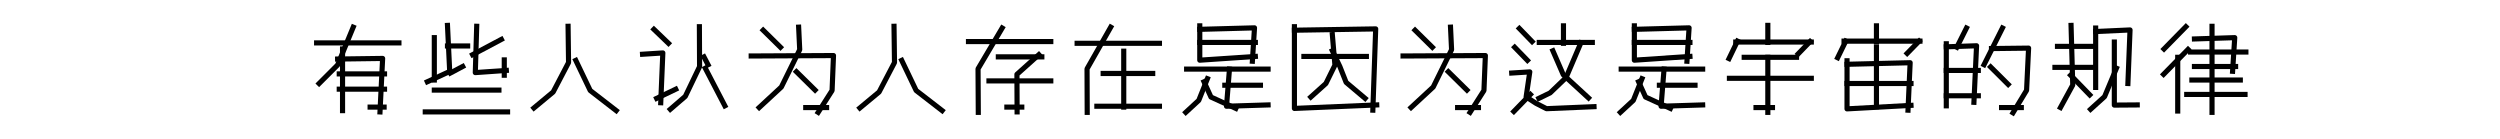 <?xml version="1.0" encoding="utf-8" standalone="no"?>
<!DOCTYPE svg PUBLIC "-//W3C//DTD SVG 1.1//EN"
  "http://www.w3.org/Graphics/SVG/1.1/DTD/svg11.dtd">
<svg xmlns:xlink="http://www.w3.org/1999/xlink" width="972pt" height="54pt" viewBox="0 0 972 54" xmlns="http://www.w3.org/2000/svg" version="1.1">
 <defs>
  <style type="text/css">*{stroke-linejoin: round; stroke-linecap: butt}</style>
 </defs>
 <g id="figure_1">
  <g id="patch_1">
   <path d="M 0 54 
L 972 54 
L 972 0 
L 0 0 
L 0 54 
z
" style="fill: none"/>
  </g>
  <g id="axes_1">
   <g id="line2d_1">
    <path d="M 133.18 19.051 
L 133.18 43.003 
" clip-path="url(#pf668e20d26)" style="fill: none; stroke: #000000; stroke-width: 2; stroke-linecap: square"/>
   </g>
   <g id="line2d_2">
    <path d="M 131.26 22.958 
L 148.765 22.72 
L 147.741 43.513 
" clip-path="url(#pf668e20d26)" style="fill: none; stroke: #000000; stroke-width: 2; stroke-linecap: square"/>
   </g>
   <g id="line2d_3">
    <path d="M 123.1 16.672 
L 155.101 16.672 
" clip-path="url(#pf668e20d26)" style="fill: none; stroke: #000000; stroke-width: 2; stroke-linecap: square"/>
   </g>
   <g id="line2d_4">
    <path d="M 131.9 28.734 
L 149.501 28.734 
" clip-path="url(#pf668e20d26)" style="fill: none; stroke: #000000; stroke-width: 2; stroke-linecap: square"/>
   </g>
   <g id="line2d_5">
    <path d="M 131.9 34.679 
L 149.501 34.679 
" clip-path="url(#pf668e20d26)" style="fill: none; stroke: #000000; stroke-width: 2; stroke-linecap: square"/>
   </g>
   <g id="line2d_6">
    <path d="M 143.901 41.644 
L 149.341 41.644 
" clip-path="url(#pf668e20d26)" style="fill: none; stroke: #000000; stroke-width: 2; stroke-linecap: square"/>
   </g>
   <g id="line2d_7">
    <path d="M 137.34 10.557 
L 131.26 25.268 
L 124.06 32.471 
" clip-path="url(#pf668e20d26)" style="fill: none; stroke: #000000; stroke-width: 2; stroke-linecap: square"/>
   </g>
  </g>
  <g id="axes_2">
   <g id="line2d_8">
    <path d="M 168.861 14.634 
L 168.861 31.112 
" clip-path="url(#pb13cffea8d)" style="fill: none; stroke: #000000; stroke-width: 2; stroke-linecap: square"/>
   </g>
   <g id="line2d_9">
    <path d="M 196.062 23.298 
L 196.062 29.243 
" clip-path="url(#pb13cffea8d)" style="fill: none; stroke: #000000; stroke-width: 2; stroke-linecap: square"/>
   </g>
   <g id="line2d_10">
    <path d="M 173.981 17.862 
L 181.822 17.862 
" clip-path="url(#pb13cffea8d)" style="fill: none; stroke: #000000; stroke-width: 2; stroke-linecap: square"/>
   </g>
   <g id="line2d_11">
    <path d="M 185.342 10.217 
L 184.798 28.224 
L 196.862 27.375 
" clip-path="url(#pb13cffea8d)" style="fill: none; stroke: #000000; stroke-width: 2; stroke-linecap: square"/>
   </g>
   <g id="line2d_12">
    <path d="M 168.861 35.019 
L 193.982 35.019 
" clip-path="url(#pb13cffea8d)" style="fill: none; stroke: #000000; stroke-width: 2; stroke-linecap: square"/>
   </g>
   <g id="line2d_13">
    <path d="M 165.341 43.513 
L 197.342 43.513 
" clip-path="url(#pb13cffea8d)" style="fill: none; stroke: #000000; stroke-width: 2; stroke-linecap: square"/>
   </g>
   <g id="line2d_14">
    <path d="M 194.942 15.313 
L 183.742 21.259 
" clip-path="url(#pb13cffea8d)" style="fill: none; stroke: #000000; stroke-width: 2; stroke-linecap: square"/>
   </g>
   <g id="line2d_15">
    <path d="M 173.981 9.877 
L 174.845 27.782 
L 166.141 31.791 
" clip-path="url(#pb13cffea8d)" style="fill: none; stroke: #000000; stroke-width: 2; stroke-linecap: square"/>
   </g>
   <g id="line2d_16">
    <path d="M 179.902 25.846 
L 175.101 28.394 
" clip-path="url(#pb13cffea8d)" style="fill: none; stroke: #000000; stroke-width: 2; stroke-linecap: square"/>
   </g>
  </g>
  <g id="axes_3">
   <g id="line2d_17">
    <path d="M 223.863 23.468 
L 229.478 35.189 
L 239.583 43.003 
" clip-path="url(#p99cebc1276)" style="fill: none; stroke: #000000; stroke-width: 2; stroke-linecap: square"/>
   </g>
   <g id="line2d_18">
    <path d="M 220.869 10.217 
L 221.056 24.317 
L 215.068 35.766 
L 207.582 41.984 
" clip-path="url(#p99cebc1276)" style="fill: none; stroke: #000000; stroke-width: 2; stroke-linecap: square"/>
   </g>
  </g>
  <g id="axes_4">
   <g id="line2d_19">
    <path d="M 249.823 21.089 
L 257.709 20.58 
L 256.895 39.945 
" clip-path="url(#pc0717111e1)" style="fill: none; stroke: #000000; stroke-width: 2; stroke-linecap: square"/>
   </g>
   <g id="line2d_20">
    <path d="M 254.243 11.406 
L 259.901 16.842 
" clip-path="url(#pc0717111e1)" style="fill: none; stroke: #000000; stroke-width: 2; stroke-linecap: square"/>
   </g>
   <g id="line2d_21">
    <path d="M 271.923 10.387 
L 271.994 25.914 
L 266.443 37.465 
L 260.608 42.493 
" clip-path="url(#pc0717111e1)" style="fill: none; stroke: #000000; stroke-width: 2; stroke-linecap: square"/>
   </g>
   <g id="line2d_22">
    <path d="M 274.222 26.525 
L 281.824 41.135 
" clip-path="url(#pc0717111e1)" style="fill: none; stroke: #000000; stroke-width: 2; stroke-linecap: square"/>
   </g>
   <g id="line2d_23">
    <path d="M 273.691 22.108 
L 275.283 25.166 
" clip-path="url(#pc0717111e1)" style="fill: none; stroke: #000000; stroke-width: 2; stroke-linecap: square"/>
   </g>
   <g id="line2d_24">
    <path d="M 262.73 34.679 
L 255.304 38.247 
" clip-path="url(#pc0717111e1)" style="fill: none; stroke: #000000; stroke-width: 2; stroke-linecap: square"/>
   </g>
  </g>
  <g id="axes_5">
   <g id="line2d_25">
    <path d="M 313.272 41.814 
L 321.376 41.814 
" clip-path="url(#pe761444491)" style="fill: none; stroke: #000000; stroke-width: 2; stroke-linecap: square"/>
   </g>
   <g id="line2d_26">
    <path d="M 309.651 27.884 
L 316.893 35.019 
" clip-path="url(#pe761444491)" style="fill: none; stroke: #000000; stroke-width: 2; stroke-linecap: square"/>
   </g>
   <g id="line2d_27">
    <path d="M 296.72 11.746 
L 303.444 18.371 
" clip-path="url(#pe761444491)" style="fill: none; stroke: #000000; stroke-width: 2; stroke-linecap: square"/>
   </g>
   <g id="line2d_28">
    <path d="M 310.513 10.557 
L 310.927 19.323 
L 303.789 33.83 
L 295.168 41.814 
" clip-path="url(#pe761444491)" style="fill: none; stroke: #000000; stroke-width: 2; stroke-linecap: square"/>
   </g>
   <g id="line2d_29">
    <path d="M 292.065 21.769 
L 324.065 21.599 
L 323.514 35.189 
L 318.1 43.683 
" clip-path="url(#pe761444491)" style="fill: none; stroke: #000000; stroke-width: 2; stroke-linecap: square"/>
   </g>
  </g>
  <g id="axes_6">
   <g id="line2d_30">
    <path d="M 350.587 23.468 
L 356.201 35.189 
L 366.307 43.003 
" clip-path="url(#pe6d1c020bd)" style="fill: none; stroke: #000000; stroke-width: 2; stroke-linecap: square"/>
   </g>
   <g id="line2d_31">
    <path d="M 347.593 10.217 
L 347.78 24.317 
L 341.791 35.766 
L 334.306 41.984 
" clip-path="url(#pe6d1c020bd)" style="fill: none; stroke: #000000; stroke-width: 2; stroke-linecap: square"/>
   </g>
  </g>
  <g id="axes_7">
   <g id="line2d_32">
    <path d="M 389.646 10.897 
L 380.261 26.763 
L 380.36 43.683 
" clip-path="url(#p961c5a127d)" style="fill: none; stroke: #000000; stroke-width: 2; stroke-linecap: square"/>
   </g>
   <g id="line2d_33">
    <path d="M 403.905 21.259 
L 395.383 28.904 
L 395.449 43.513 
" clip-path="url(#p961c5a127d)" style="fill: none; stroke: #000000; stroke-width: 2; stroke-linecap: square"/>
   </g>
   <g id="line2d_34">
    <path d="M 376.547 16.163 
L 408.548 16.163 
" clip-path="url(#p961c5a127d)" style="fill: none; stroke: #000000; stroke-width: 2; stroke-linecap: square"/>
   </g>
   <g id="line2d_35">
    <path d="M 388.153 22.108 
L 405.066 22.108 
" clip-path="url(#p961c5a127d)" style="fill: none; stroke: #000000; stroke-width: 2; stroke-linecap: square"/>
   </g>
   <g id="line2d_36">
    <path d="M 384.506 31.452 
L 408.548 31.452 
" clip-path="url(#p961c5a127d)" style="fill: none; stroke: #000000; stroke-width: 2; stroke-linecap: square"/>
   </g>
   <g id="line2d_37">
    <path d="M 391.469 41.644 
L 397.273 41.644 
" clip-path="url(#p961c5a127d)" style="fill: none; stroke: #000000; stroke-width: 2; stroke-linecap: square"/>
   </g>
  </g>
  <g id="axes_8">
   <g id="line2d_38">
    <path d="M 431.849 10.557 
L 422.641 26.763 
L 422.706 43.683 
" clip-path="url(#p10de66f2dd)" style="fill: none; stroke: #000000; stroke-width: 2; stroke-linecap: square"/>
   </g>
   <g id="line2d_39">
    <path d="M 436.911 19.9 
L 436.911 41.644 
" clip-path="url(#p10de66f2dd)" style="fill: none; stroke: #000000; stroke-width: 2; stroke-linecap: square"/>
   </g>
   <g id="line2d_40">
    <path d="M 418.788 16.842 
L 450.789 16.842 
" clip-path="url(#p10de66f2dd)" style="fill: none; stroke: #000000; stroke-width: 2; stroke-linecap: square"/>
   </g>
   <g id="line2d_41">
    <path d="M 428.911 28.564 
L 448.176 28.564 
" clip-path="url(#p10de66f2dd)" style="fill: none; stroke: #000000; stroke-width: 2; stroke-linecap: square"/>
   </g>
   <g id="line2d_42">
    <path d="M 426.462 41.304 
L 450.789 41.304 
" clip-path="url(#p10de66f2dd)" style="fill: none; stroke: #000000; stroke-width: 2; stroke-linecap: square"/>
   </g>
  </g>
  <g id="axes_9">
   <g id="line2d_43">
    <path d="M 466.472 11.406 
L 487.751 10.829 
L 486.927 23.807 
" clip-path="url(#p8bcb6d2cb0)" style="fill: none; stroke: #000000; stroke-width: 2; stroke-linecap: square"/>
   </g>
   <g id="line2d_44">
    <path d="M 466.472 16.503 
L 488.081 16.503 
" clip-path="url(#p8bcb6d2cb0)" style="fill: none; stroke: #000000; stroke-width: 2; stroke-linecap: square"/>
   </g>
   <g id="line2d_45">
    <path d="M 466.472 10.047 
L 466.472 23.4 
L 488.081 21.939 
" clip-path="url(#p8bcb6d2cb0)" style="fill: none; stroke: #000000; stroke-width: 2; stroke-linecap: square"/>
   </g>
   <g id="line2d_46">
    <path d="M 461.359 26.865 
L 493.03 26.865 
" clip-path="url(#p8bcb6d2cb0)" style="fill: none; stroke: #000000; stroke-width: 2; stroke-linecap: square"/>
   </g>
   <g id="line2d_47">
    <path d="M 476.205 33.15 
L 490.061 33.15 
" clip-path="url(#p8bcb6d2cb0)" style="fill: none; stroke: #000000; stroke-width: 2; stroke-linecap: square"/>
   </g>
   <g id="line2d_48">
    <path d="M 478.019 26.865 
L 476.864 41.304 
L 493.03 40.795 
" clip-path="url(#p8bcb6d2cb0)" style="fill: none; stroke: #000000; stroke-width: 2; stroke-linecap: square"/>
   </g>
   <g id="line2d_49">
    <path d="M 469.442 30.602 
L 466.077 39.028 
L 461.029 43.683 
" clip-path="url(#p8bcb6d2cb0)" style="fill: none; stroke: #000000; stroke-width: 2; stroke-linecap: square"/>
   </g>
   <g id="line2d_50">
    <path d="M 468.122 31.791 
L 470.827 37.737 
L 480.493 42.154 
" clip-path="url(#p8bcb6d2cb0)" style="fill: none; stroke: #000000; stroke-width: 2; stroke-linecap: square"/>
   </g>
  </g>
  <g id="axes_10">
   <g id="line2d_51">
    <path d="M 503.27 11.746 
L 534.869 11.236 
L 533.763 42.833 
" clip-path="url(#p9f4256eaf4)" style="fill: none; stroke: #000000; stroke-width: 2; stroke-linecap: square"/>
   </g>
   <g id="line2d_52">
    <path d="M 506.956 21.939 
L 531.25 21.939 
" clip-path="url(#p9f4256eaf4)" style="fill: none; stroke: #000000; stroke-width: 2; stroke-linecap: square"/>
   </g>
   <g id="line2d_53">
    <path d="M 503.27 10.387 
L 503.27 42.154 
L 535.271 40.795 
" clip-path="url(#p9f4256eaf4)" style="fill: none; stroke: #000000; stroke-width: 2; stroke-linecap: square"/>
   </g>
   <g id="line2d_54">
    <path d="M 518.014 19.73 
L 520.929 25.846 
L 523.375 32.029 
L 530.747 38.247 
" clip-path="url(#p9f4256eaf4)" style="fill: none; stroke: #000000; stroke-width: 2; stroke-linecap: square"/>
   </g>
   <g id="line2d_55">
    <path d="M 518.014 13.445 
L 519.019 25.336 
L 515.501 32.471 
L 509.637 37.737 
" clip-path="url(#p9f4256eaf4)" style="fill: none; stroke: #000000; stroke-width: 2; stroke-linecap: square"/>
   </g>
  </g>
  <g id="axes_11">
   <g id="line2d_56">
    <path d="M 566.719 41.814 
L 574.822 41.814 
" clip-path="url(#p0f1b095e67)" style="fill: none; stroke: #000000; stroke-width: 2; stroke-linecap: square"/>
   </g>
   <g id="line2d_57">
    <path d="M 563.098 27.884 
L 570.34 35.019 
" clip-path="url(#p0f1b095e67)" style="fill: none; stroke: #000000; stroke-width: 2; stroke-linecap: square"/>
   </g>
   <g id="line2d_58">
    <path d="M 550.167 11.746 
L 556.891 18.371 
" clip-path="url(#p0f1b095e67)" style="fill: none; stroke: #000000; stroke-width: 2; stroke-linecap: square"/>
   </g>
   <g id="line2d_59">
    <path d="M 563.96 10.557 
L 564.374 19.323 
L 557.236 33.83 
L 548.615 41.814 
" clip-path="url(#p0f1b095e67)" style="fill: none; stroke: #000000; stroke-width: 2; stroke-linecap: square"/>
   </g>
   <g id="line2d_60">
    <path d="M 545.511 21.769 
L 577.512 21.599 
L 576.96 35.189 
L 571.546 43.683 
" clip-path="url(#p0f1b095e67)" style="fill: none; stroke: #000000; stroke-width: 2; stroke-linecap: square"/>
   </g>
  </g>
  <g id="axes_12">
   <g id="line2d_61">
    <path d="M 607.877 10.047 
L 607.877 16.842 
" clip-path="url(#peeb1bdbece)" style="fill: none; stroke: #000000; stroke-width: 2; stroke-linecap: square"/>
   </g>
   <g id="line2d_62">
    <path d="M 598.474 16.503 
L 619.093 16.503 
" clip-path="url(#peeb1bdbece)" style="fill: none; stroke: #000000; stroke-width: 2; stroke-linecap: square"/>
   </g>
   <g id="line2d_63">
    <path d="M 587.752 28.394 
L 594.779 27.952 
L 593.361 37.669 
L 597.221 40.183 
L 601.279 42.256 
L 619.753 41.474 
" clip-path="url(#peeb1bdbece)" style="fill: none; stroke: #000000; stroke-width: 2; stroke-linecap: square"/>
   </g>
   <g id="line2d_64">
    <path d="M 588.907 18.371 
L 593.856 23.468 
" clip-path="url(#peeb1bdbece)" style="fill: none; stroke: #000000; stroke-width: 2; stroke-linecap: square"/>
   </g>
   <g id="line2d_65">
    <path d="M 603.753 19.73 
L 607.811 29.073 
L 617.609 38.077 
" clip-path="url(#peeb1bdbece)" style="fill: none; stroke: #000000; stroke-width: 2; stroke-linecap: square"/>
   </g>
   <g id="line2d_66">
    <path d="M 590.722 11.067 
L 595.67 16.163 
" clip-path="url(#peeb1bdbece)" style="fill: none; stroke: #000000; stroke-width: 2; stroke-linecap: square"/>
   </g>
   <g id="line2d_67">
    <path d="M 595.01 36.718 
L 588.577 43.343 
" clip-path="url(#peeb1bdbece)" style="fill: none; stroke: #000000; stroke-width: 2; stroke-linecap: square"/>
   </g>
   <g id="line2d_68">
    <path d="M 614.64 16.672 
L 608.866 30.195 
L 602.697 36.106 
L 598.309 38.247 
" clip-path="url(#peeb1bdbece)" style="fill: none; stroke: #000000; stroke-width: 2; stroke-linecap: square"/>
   </g>
  </g>
  <g id="axes_13">
   <g id="line2d_69">
    <path d="M 635.437 11.406 
L 656.716 10.829 
L 655.891 23.807 
" clip-path="url(#p4a45a08863)" style="fill: none; stroke: #000000; stroke-width: 2; stroke-linecap: square"/>
   </g>
   <g id="line2d_70">
    <path d="M 635.437 16.503 
L 657.046 16.503 
" clip-path="url(#p4a45a08863)" style="fill: none; stroke: #000000; stroke-width: 2; stroke-linecap: square"/>
   </g>
   <g id="line2d_71">
    <path d="M 635.437 10.047 
L 635.437 23.4 
L 657.046 21.939 
" clip-path="url(#p4a45a08863)" style="fill: none; stroke: #000000; stroke-width: 2; stroke-linecap: square"/>
   </g>
   <g id="line2d_72">
    <path d="M 630.323 26.865 
L 661.994 26.865 
" clip-path="url(#p4a45a08863)" style="fill: none; stroke: #000000; stroke-width: 2; stroke-linecap: square"/>
   </g>
   <g id="line2d_73">
    <path d="M 645.169 33.15 
L 659.025 33.15 
" clip-path="url(#p4a45a08863)" style="fill: none; stroke: #000000; stroke-width: 2; stroke-linecap: square"/>
   </g>
   <g id="line2d_74">
    <path d="M 646.984 26.865 
L 645.829 41.304 
L 661.994 40.795 
" clip-path="url(#p4a45a08863)" style="fill: none; stroke: #000000; stroke-width: 2; stroke-linecap: square"/>
   </g>
   <g id="line2d_75">
    <path d="M 638.406 30.602 
L 635.041 39.028 
L 629.994 43.683 
" clip-path="url(#p4a45a08863)" style="fill: none; stroke: #000000; stroke-width: 2; stroke-linecap: square"/>
   </g>
   <g id="line2d_76">
    <path d="M 637.086 31.791 
L 639.792 37.737 
L 649.458 42.154 
" clip-path="url(#p4a45a08863)" style="fill: none; stroke: #000000; stroke-width: 2; stroke-linecap: square"/>
   </g>
  </g>
  <g id="axes_14">
   <g id="line2d_77">
    <path d="M 687.332 9.877 
L 687.332 16.503 
" clip-path="url(#pf169d5d238)" style="fill: none; stroke: #000000; stroke-width: 2; stroke-linecap: square"/>
   </g>
   <g id="line2d_78">
    <path d="M 687.332 22.278 
L 687.332 43.683 
" clip-path="url(#pf169d5d238)" style="fill: none; stroke: #000000; stroke-width: 2; stroke-linecap: square"/>
   </g>
   <g id="line2d_79">
    <path d="M 674.86 16.333 
L 704.235 16.333 
" clip-path="url(#pf169d5d238)" style="fill: none; stroke: #000000; stroke-width: 2; stroke-linecap: square"/>
   </g>
   <g id="line2d_80">
    <path d="M 678.142 22.278 
L 698.492 22.278 
" clip-path="url(#pf169d5d238)" style="fill: none; stroke: #000000; stroke-width: 2; stroke-linecap: square"/>
   </g>
   <g id="line2d_81">
    <path d="M 672.399 30.432 
L 704.235 30.432 
" clip-path="url(#pf169d5d238)" style="fill: none; stroke: #000000; stroke-width: 2; stroke-linecap: square"/>
   </g>
   <g id="line2d_82">
    <path d="M 682.737 41.814 
L 689.138 41.814 
" clip-path="url(#pf169d5d238)" style="fill: none; stroke: #000000; stroke-width: 2; stroke-linecap: square"/>
   </g>
   <g id="line2d_83">
    <path d="M 703.743 16.163 
L 699.148 20.919 
" clip-path="url(#pf169d5d238)" style="fill: none; stroke: #000000; stroke-width: 2; stroke-linecap: square"/>
   </g>
   <g id="line2d_84">
    <path d="M 675.517 15.993 
L 672.235 22.788 
" clip-path="url(#pf169d5d238)" style="fill: none; stroke: #000000; stroke-width: 2; stroke-linecap: square"/>
   </g>
  </g>
  <g id="axes_15">
   <g id="line2d_85">
    <path d="M 729.564 10.047 
L 729.564 16.333 
" clip-path="url(#pc0d012aad7)" style="fill: none; stroke: #000000; stroke-width: 2; stroke-linecap: square"/>
   </g>
   <g id="line2d_86">
    <path d="M 729.564 18.371 
L 729.564 41.474 
" clip-path="url(#pc0d012aad7)" style="fill: none; stroke: #000000; stroke-width: 2; stroke-linecap: square"/>
   </g>
   <g id="line2d_87">
    <path d="M 718.124 24.996 
L 742.663 24.385 
L 741.834 42.833 
" clip-path="url(#pc0d012aad7)" style="fill: none; stroke: #000000; stroke-width: 2; stroke-linecap: square"/>
   </g>
   <g id="line2d_88">
    <path d="M 716.963 15.993 
L 746.477 15.993 
" clip-path="url(#pc0d012aad7)" style="fill: none; stroke: #000000; stroke-width: 2; stroke-linecap: square"/>
   </g>
   <g id="line2d_89">
    <path d="M 718.124 32.471 
L 742.995 32.471 
" clip-path="url(#pc0d012aad7)" style="fill: none; stroke: #000000; stroke-width: 2; stroke-linecap: square"/>
   </g>
   <g id="line2d_90">
    <path d="M 718.124 23.637 
L 718.124 42.324 
L 742.995 40.965 
" clip-path="url(#pc0d012aad7)" style="fill: none; stroke: #000000; stroke-width: 2; stroke-linecap: square"/>
   </g>
   <g id="line2d_91">
    <path d="M 746.145 15.993 
L 741.502 20.75 
" clip-path="url(#pc0d012aad7)" style="fill: none; stroke: #000000; stroke-width: 2; stroke-linecap: square"/>
   </g>
   <g id="line2d_92">
    <path d="M 717.626 15.993 
L 714.476 22.448 
" clip-path="url(#pc0d012aad7)" style="fill: none; stroke: #000000; stroke-width: 2; stroke-linecap: square"/>
   </g>
  </g>
  <g id="axes_16">
   <g id="line2d_93">
    <path d="M 756.717 17.012 
L 756.717 41.135 
" clip-path="url(#p648fe6c591)" style="fill: none; stroke: #000000; stroke-width: 2; stroke-linecap: square"/>
   </g>
   <g id="line2d_94">
    <path d="M 756.717 18.201 
L 768.487 17.794 
L 767.463 39.776 
" clip-path="url(#p648fe6c591)" style="fill: none; stroke: #000000; stroke-width: 2; stroke-linecap: square"/>
   </g>
   <g id="line2d_95">
    <path d="M 756.717 27.375 
L 769.169 27.375 
" clip-path="url(#p648fe6c591)" style="fill: none; stroke: #000000; stroke-width: 2; stroke-linecap: square"/>
   </g>
   <g id="line2d_96">
    <path d="M 756.717 37.227 
L 769.169 37.227 
" clip-path="url(#p648fe6c591)" style="fill: none; stroke: #000000; stroke-width: 2; stroke-linecap: square"/>
   </g>
   <g id="line2d_97">
    <path d="M 778.21 41.814 
L 785.886 41.814 
" clip-path="url(#p648fe6c591)" style="fill: none; stroke: #000000; stroke-width: 2; stroke-linecap: square"/>
   </g>
   <g id="line2d_98">
    <path d="M 773.945 26.016 
L 780.769 32.811 
" clip-path="url(#p648fe6c591)" style="fill: none; stroke: #000000; stroke-width: 2; stroke-linecap: square"/>
   </g>
   <g id="line2d_99">
    <path d="M 774.287 18.881 
L 788.718 18.711 
L 787.933 35.121 
L 782.645 43.852 
" clip-path="url(#p648fe6c591)" style="fill: none; stroke: #000000; stroke-width: 2; stroke-linecap: square"/>
   </g>
   <g id="line2d_100">
    <path d="M 764.564 10.897 
L 760.811 18.371 
" clip-path="url(#p648fe6c591)" style="fill: none; stroke: #000000; stroke-width: 2; stroke-linecap: square"/>
   </g>
   <g id="line2d_101">
    <path d="M 778.551 10.897 
L 771.387 25.166 
" clip-path="url(#p648fe6c591)" style="fill: none; stroke: #000000; stroke-width: 2; stroke-linecap: square"/>
   </g>
  </g>
  <g id="axes_17">
   <g id="line2d_102">
    <path d="M 814.793 10.897 
L 814.793 34 
" clip-path="url(#pe0790ad0b5)" style="fill: none; stroke: #000000; stroke-width: 2; stroke-linecap: square"/>
   </g>
   <g id="line2d_103">
    <path d="M 814.793 12.256 
L 828.155 11.644 
L 827.33 32.471 
" clip-path="url(#pe0790ad0b5)" style="fill: none; stroke: #000000; stroke-width: 2; stroke-linecap: square"/>
   </g>
   <g id="line2d_104">
    <path d="M 799.948 18.032 
L 813.144 18.032 
" clip-path="url(#pe0790ad0b5)" style="fill: none; stroke: #000000; stroke-width: 2; stroke-linecap: square"/>
   </g>
   <g id="line2d_105">
    <path d="M 798.958 26.186 
L 813.639 26.186 
" clip-path="url(#pe0790ad0b5)" style="fill: none; stroke: #000000; stroke-width: 2; stroke-linecap: square"/>
   </g>
   <g id="line2d_106">
    <path d="M 822.051 16.333 
L 822.051 40.863 
L 830.959 40.795 
" clip-path="url(#pe0790ad0b5)" style="fill: none; stroke: #000000; stroke-width: 2; stroke-linecap: square"/>
   </g>
   <g id="line2d_107">
    <path d="M 805.061 29.243 
L 812.484 36.888 
" clip-path="url(#pe0790ad0b5)" style="fill: none; stroke: #000000; stroke-width: 2; stroke-linecap: square"/>
   </g>
   <g id="line2d_108">
    <path d="M 822.876 26.525 
L 818.257 37.567 
L 812.814 42.493 
" clip-path="url(#pe0790ad0b5)" style="fill: none; stroke: #000000; stroke-width: 2; stroke-linecap: square"/>
   </g>
   <g id="line2d_109">
    <path d="M 805.226 9.877 
L 805.886 33.048 
L 801.102 41.814 
" clip-path="url(#pe0790ad0b5)" style="fill: none; stroke: #000000; stroke-width: 2; stroke-linecap: square"/>
   </g>
  </g>
  <g id="axes_18">
   <g id="line2d_110">
    <path d="M 846.699 22.278 
L 846.699 43.173 
" clip-path="url(#p6a45f40cd3)" style="fill: none; stroke: #000000; stroke-width: 2; stroke-linecap: square"/>
   </g>
   <g id="line2d_111">
    <path d="M 860.033 10.217 
L 860.033 43.683 
" clip-path="url(#p6a45f40cd3)" style="fill: none; stroke: #000000; stroke-width: 2; stroke-linecap: square"/>
   </g>
   <g id="line2d_112">
    <path d="M 853.199 15.144 
L 868.867 14.634 
L 868.033 27.714 
" clip-path="url(#p6a45f40cd3)" style="fill: none; stroke: #000000; stroke-width: 2; stroke-linecap: square"/>
   </g>
   <g id="line2d_113">
    <path d="M 851.699 20.24 
L 873.2 20.24 
" clip-path="url(#p6a45f40cd3)" style="fill: none; stroke: #000000; stroke-width: 2; stroke-linecap: square"/>
   </g>
   <g id="line2d_114">
    <path d="M 853.199 25.846 
L 869.2 25.846 
" clip-path="url(#p6a45f40cd3)" style="fill: none; stroke: #000000; stroke-width: 2; stroke-linecap: square"/>
   </g>
   <g id="line2d_115">
    <path d="M 852.199 31.112 
L 871.033 31.112 
" clip-path="url(#p6a45f40cd3)" style="fill: none; stroke: #000000; stroke-width: 2; stroke-linecap: square"/>
   </g>
   <g id="line2d_116">
    <path d="M 850.199 36.718 
L 872.867 36.718 
" clip-path="url(#p6a45f40cd3)" style="fill: none; stroke: #000000; stroke-width: 2; stroke-linecap: square"/>
   </g>
   <g id="line2d_117">
    <path d="M 849.866 10.387 
L 841.366 19.051 
" clip-path="url(#p6a45f40cd3)" style="fill: none; stroke: #000000; stroke-width: 2; stroke-linecap: square"/>
   </g>
   <g id="line2d_118">
    <path d="M 850.699 19.221 
L 841.199 28.904 
" clip-path="url(#p6a45f40cd3)" style="fill: none; stroke: #000000; stroke-width: 2; stroke-linecap: square"/>
   </g>
  </g>
 </g>
 <defs>
  <clipPath id="pf668e20d26">
   <rect x="121.5" y="6.48" width="35.201" height="40.77"/>
  </clipPath>
  <clipPath id="pb13cffea8d">
   <rect x="163.741" y="6.48" width="35.201" height="40.77"/>
  </clipPath>
  <clipPath id="p99cebc1276">
   <rect x="205.982" y="6.48" width="35.201" height="40.77"/>
  </clipPath>
  <clipPath id="pc0717111e1">
   <rect x="248.223" y="6.48" width="35.201" height="40.77"/>
  </clipPath>
  <clipPath id="pe761444491">
   <rect x="290.464" y="6.48" width="35.201" height="40.77"/>
  </clipPath>
  <clipPath id="pe6d1c020bd">
   <rect x="332.706" y="6.48" width="35.201" height="40.77"/>
  </clipPath>
  <clipPath id="p961c5a127d">
   <rect x="374.947" y="6.48" width="35.201" height="40.77"/>
  </clipPath>
  <clipPath id="p10de66f2dd">
   <rect x="417.188" y="6.48" width="35.201" height="40.77"/>
  </clipPath>
  <clipPath id="p8bcb6d2cb0">
   <rect x="459.429" y="6.48" width="35.201" height="40.77"/>
  </clipPath>
  <clipPath id="p9f4256eaf4">
   <rect x="501.67" y="6.48" width="35.201" height="40.77"/>
  </clipPath>
  <clipPath id="p0f1b095e67">
   <rect x="543.911" y="6.48" width="35.201" height="40.77"/>
  </clipPath>
  <clipPath id="peeb1bdbece">
   <rect x="586.152" y="6.48" width="35.201" height="40.77"/>
  </clipPath>
  <clipPath id="p4a45a08863">
   <rect x="628.393" y="6.48" width="35.201" height="40.77"/>
  </clipPath>
  <clipPath id="pf169d5d238">
   <rect x="670.635" y="6.48" width="35.201" height="40.77"/>
  </clipPath>
  <clipPath id="pc0d012aad7">
   <rect x="712.876" y="6.48" width="35.201" height="40.77"/>
  </clipPath>
  <clipPath id="p648fe6c591">
   <rect x="755.117" y="6.48" width="35.201" height="40.77"/>
  </clipPath>
  <clipPath id="pe0790ad0b5">
   <rect x="797.358" y="6.48" width="35.201" height="40.77"/>
  </clipPath>
  <clipPath id="p6a45f40cd3">
   <rect x="839.599" y="6.48" width="35.201" height="40.77"/>
  </clipPath>
 </defs>
</svg>
